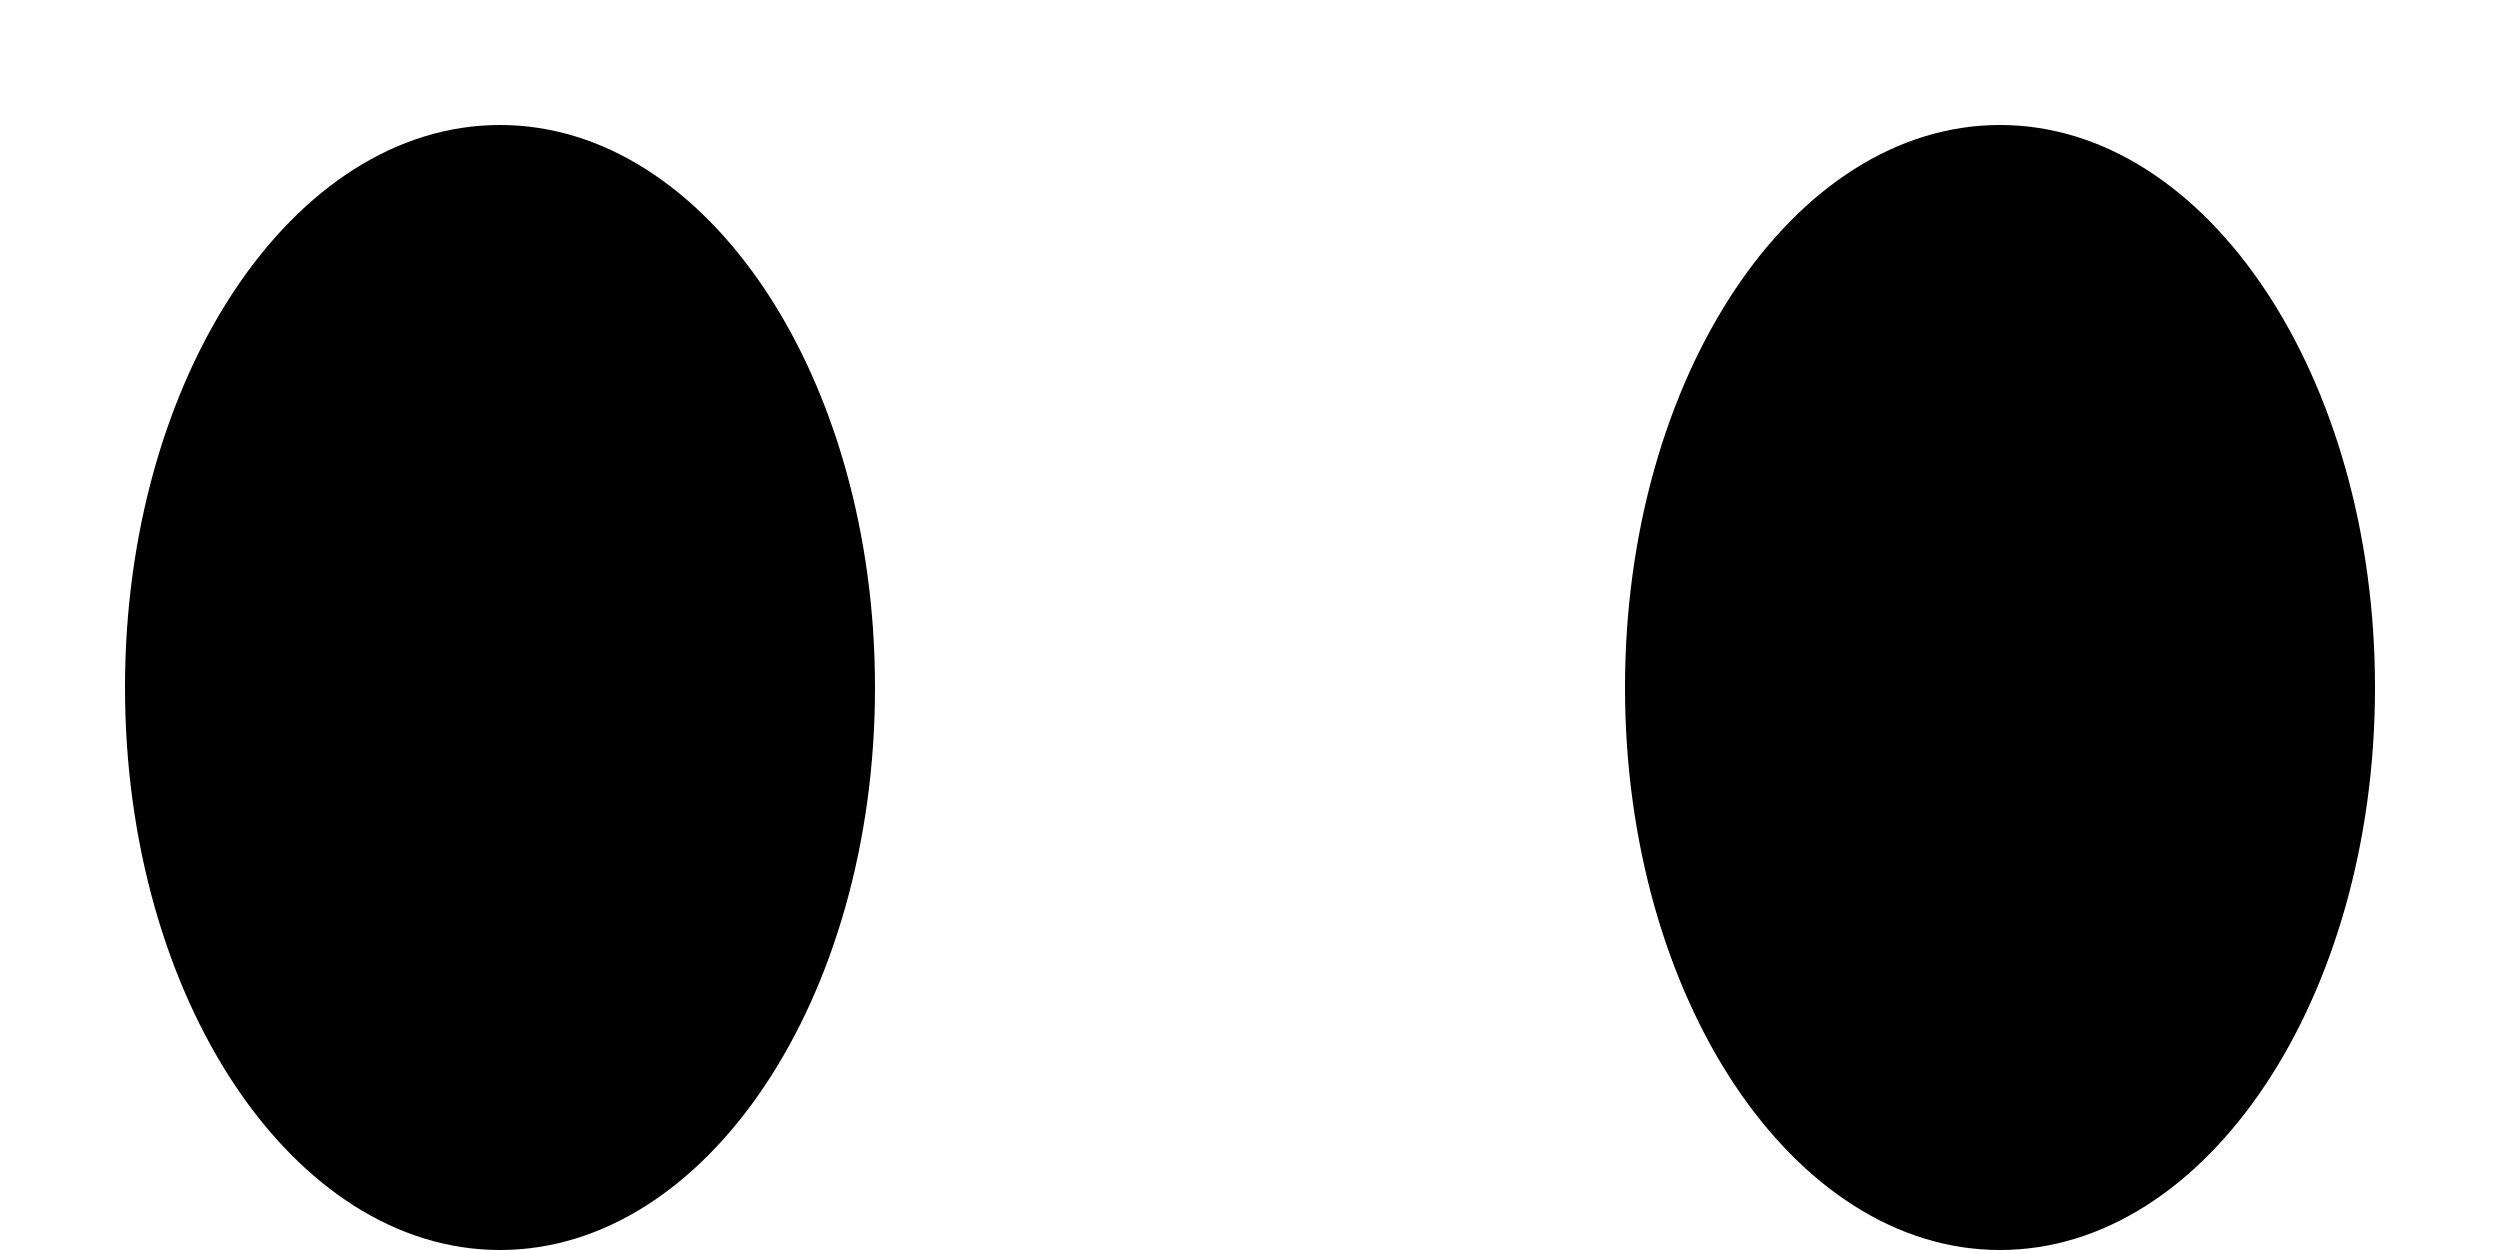 ﻿<?xml version="1.0" encoding="utf-8"?>
<svg version="1.1" xmlns:xlink="http://www.w3.org/1999/xlink" width="10px" height="5px" xmlns="http://www.w3.org/2000/svg">
  <defs>
    <pattern id="BGPattern" patternUnits="userSpaceOnUse" alignment="0 0" imageRepeat="None" />
    <mask fill="white" id="Clip5360">
      <path d="M 2 0.5  C 2.828 0.5  3.5 1.508  3.5 2.75  C 3.5 3.992  2.828 5  2 5  C 1.172 5  0.5 3.992  0.5 2.75  C 0.5 1.508  1.172 0.5  2 0.5  Z M 8 0.5  C 8.828 0.5  9.5 1.508  9.5 2.75  C 9.5 3.992  8.828 5  8 5  C 7.172 5  6.5 3.992  6.5 2.75  C 6.5 1.508  7.172 0.5  8 0.5  Z " fill-rule="evenodd" />
    </mask>
  </defs>
  <g transform="matrix(1 0 0 1 -7 -7 )">
    <path d="M 2 0.5  C 2.828 0.5  3.5 1.508  3.5 2.75  C 3.5 3.992  2.828 5  2 5  C 1.172 5  0.5 3.992  0.5 2.75  C 0.5 1.508  1.172 0.5  2 0.5  Z M 8 0.5  C 8.828 0.5  9.5 1.508  9.5 2.75  C 9.5 3.992  8.828 5  8 5  C 7.172 5  6.5 3.992  6.5 2.75  C 6.5 1.508  7.172 0.5  8 0.5  Z " fill-rule="nonzero" fill="rgba(0, 0, 0, 1)" stroke="none" transform="matrix(1 0 0 1 7 7 )" class="fill" />
    <path d="M 2 0.5  C 2.828 0.5  3.5 1.508  3.5 2.75  C 3.5 3.992  2.828 5  2 5  C 1.172 5  0.5 3.992  0.5 2.75  C 0.5 1.508  1.172 0.5  2 0.5  Z " stroke-width="0" stroke-dasharray="0" stroke="rgba(255, 255, 255, 0)" fill="none" transform="matrix(1 0 0 1 7 7 )" class="stroke" mask="url(#Clip5360)" />
    <path d="M 8 0.5  C 8.828 0.5  9.5 1.508  9.5 2.75  C 9.5 3.992  8.828 5  8 5  C 7.172 5  6.5 3.992  6.5 2.75  C 6.5 1.508  7.172 0.5  8 0.5  Z " stroke-width="0" stroke-dasharray="0" stroke="rgba(255, 255, 255, 0)" fill="none" transform="matrix(1 0 0 1 7 7 )" class="stroke" mask="url(#Clip5360)" />
  </g>
</svg>